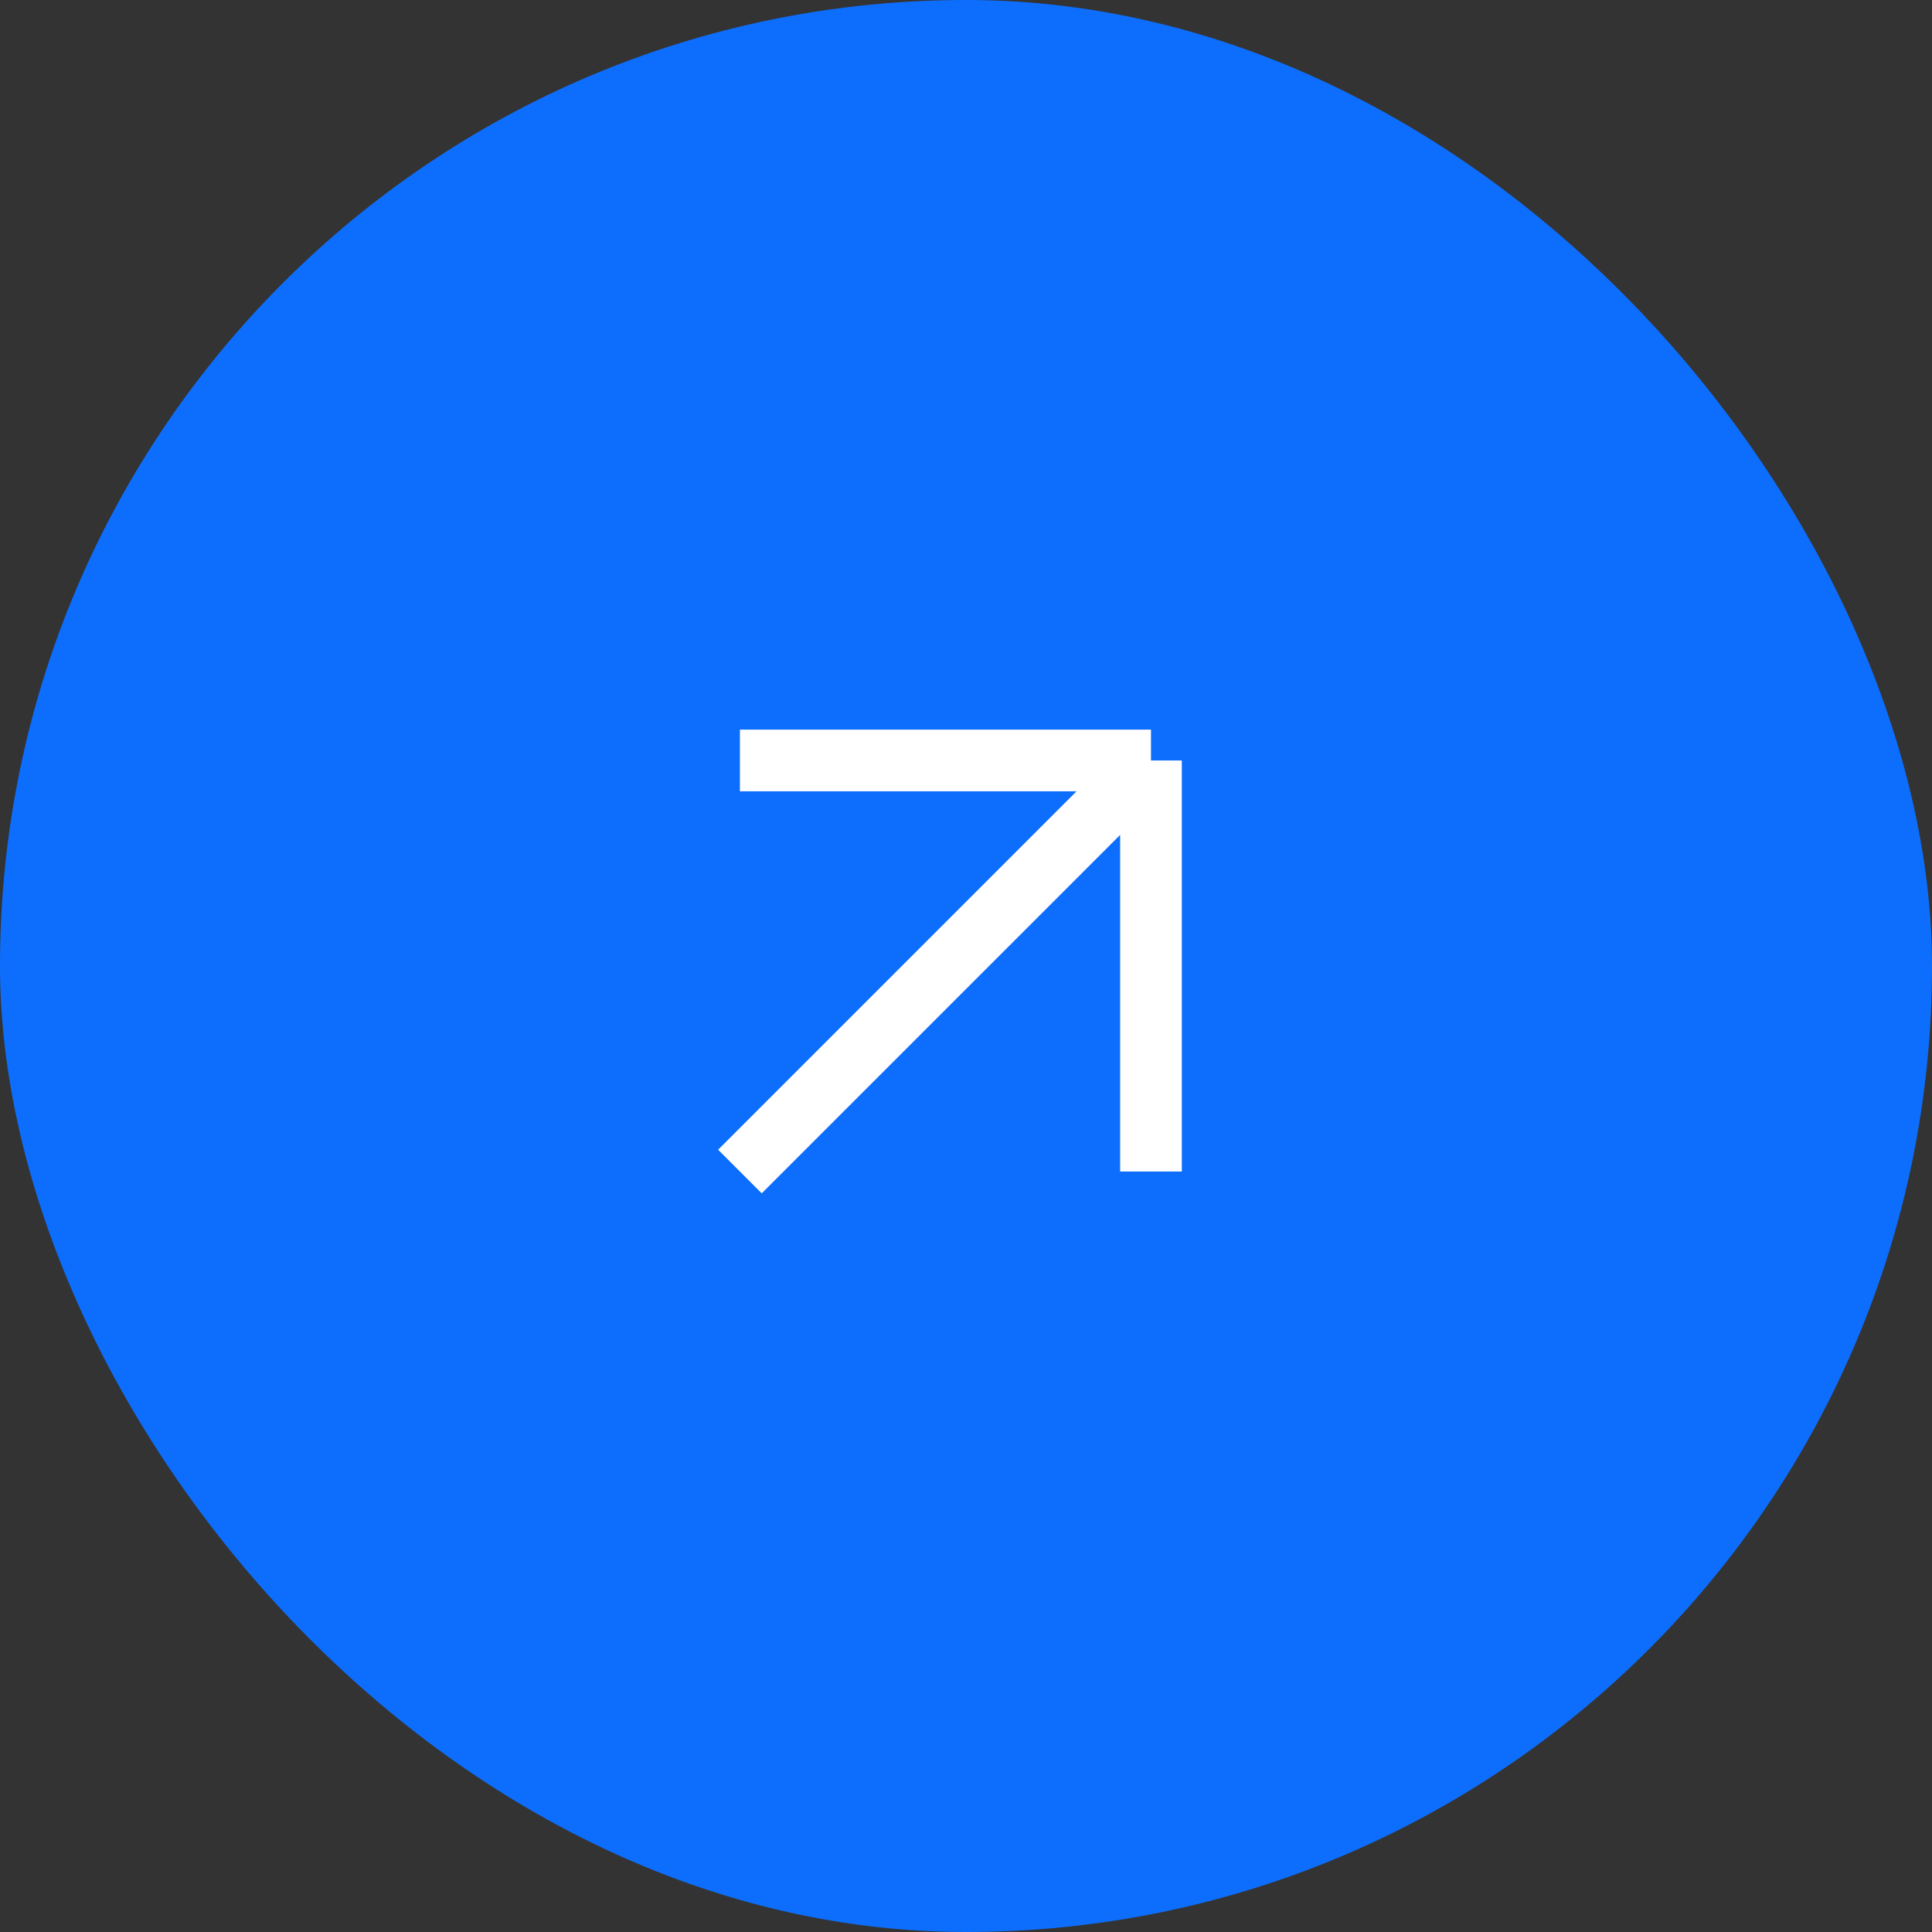 <svg width="47" height="47" viewBox="0 0 47 47" fill="none" xmlns="http://www.w3.org/2000/svg">
<rect x="0" y="0" width="47" height="47" fill="#333333" stroke="none"/>
<rect width="47" height="47" rx="23.5" fill="#0D6EFD"/>
<path d="M28 18.5V28.5M28 18.5H18M28 18.5L18 28.5" stroke="white" stroke-width="1.5"/>
</svg>
